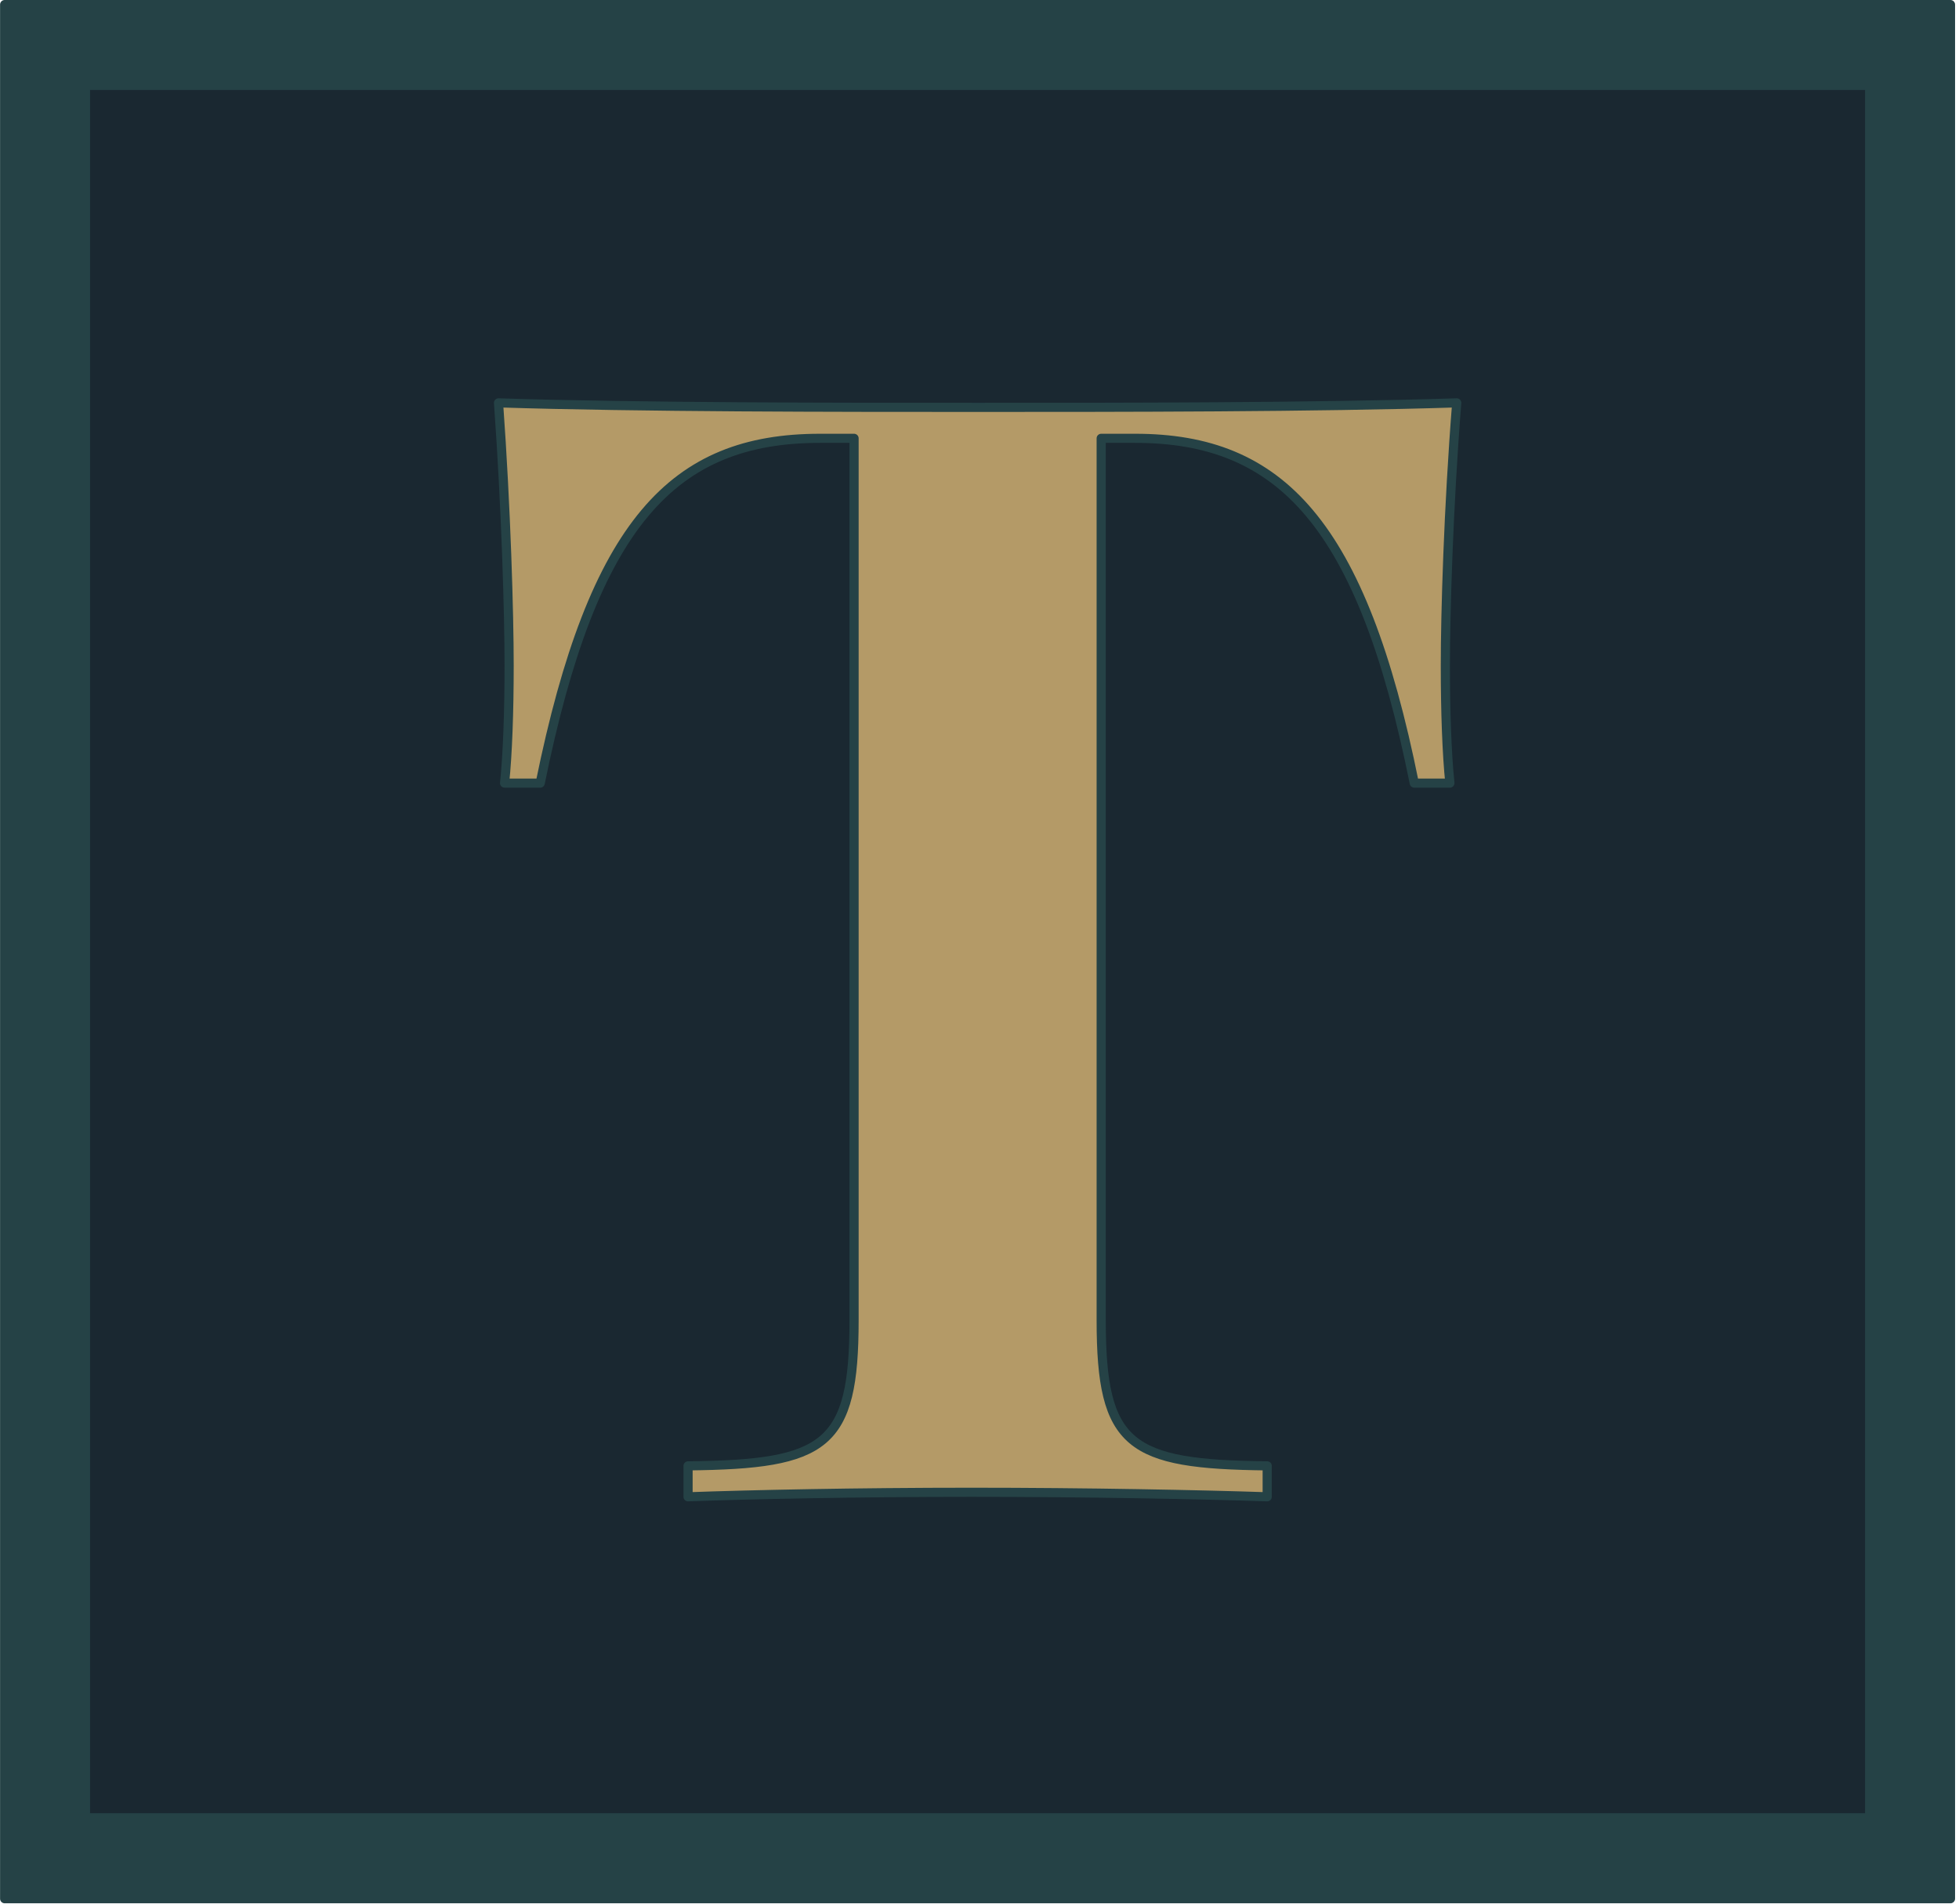 <?xml version="1.0" encoding="UTF-8" standalone="no"?>
<!DOCTYPE svg PUBLIC "-//W3C//DTD SVG 1.1//EN" "http://www.w3.org/Graphics/SVG/1.1/DTD/svg11.dtd">
<svg width="100%" height="100%" viewBox="0 0 214 208" version="1.1" xmlns="http://www.w3.org/2000/svg" xmlns:xlink="http://www.w3.org/1999/xlink" xml:space="preserve" xmlns:serif="http://www.serif.com/" style="fill-rule:evenodd;clip-rule:evenodd;stroke-linejoin:round;stroke-miterlimit:1.414;">
    <g transform="matrix(1,0,0,1,-1278.6,-1546.51)">
        <g>
            <g transform="matrix(1,0,0,1,-826.183,-420.31)">
                <rect x="2105.29" y="1967.32" width="212.563" height="206.93" style="fill:rgb(26,40,49);stroke:rgb(37,66,70);stroke-width:1px;"/>
            </g>
            <g transform="matrix(1,0,0,1,-826.183,-420.31)">
                <path d="M2317.85,2174.25L2105.29,2174.25L2105.29,1967.32L2317.85,1967.32L2317.85,2174.25ZM2114.62,1976.65L2114.62,2164.91L2308.52,2164.91L2308.52,1976.65L2114.62,1976.65Z" style="fill:rgb(37,66,70);"/>
            </g>
            <g transform="matrix(0.424,0,0,0.422,901.321,1086.7)">
                <path d="M1265.12,1193.89C1228.99,1195.06 1177.62,1195.06 1141.88,1195.06C1106.14,1195.06 1054.38,1195.06 1018.25,1193.89C1020.2,1221.04 1020.98,1248.58 1020.98,1261.86C1020.98,1273.77 1020.59,1284.9 1019.81,1292.33L1028.99,1292.33C1042.66,1224.75 1063.36,1203.07 1101.06,1203.07L1109.85,1203.07L1109.85,1431.39C1109.85,1464.01 1102.62,1468.69 1067.08,1469.08L1067.08,1477.09C1082.89,1476.51 1110.63,1475.92 1140.12,1475.92C1169.61,1475.92 1199.3,1476.51 1216.29,1477.09L1216.29,1469.08C1180.75,1468.69 1173.52,1464.01 1173.52,1431.39L1173.52,1203.07L1182.31,1203.07C1219.61,1203.07 1240.71,1224.94 1254.18,1292.33L1263.36,1292.33C1262.58,1284.9 1262.19,1273.77 1262.19,1261.86C1262.19,1248.58 1262.97,1221.04 1265.12,1193.89Z" style="fill:rgb(180,154,103);fill-rule:nonzero;stroke:rgb(37,66,70);stroke-width:2.36px;"/>
            </g>
        </g>
    </g>
</svg>
